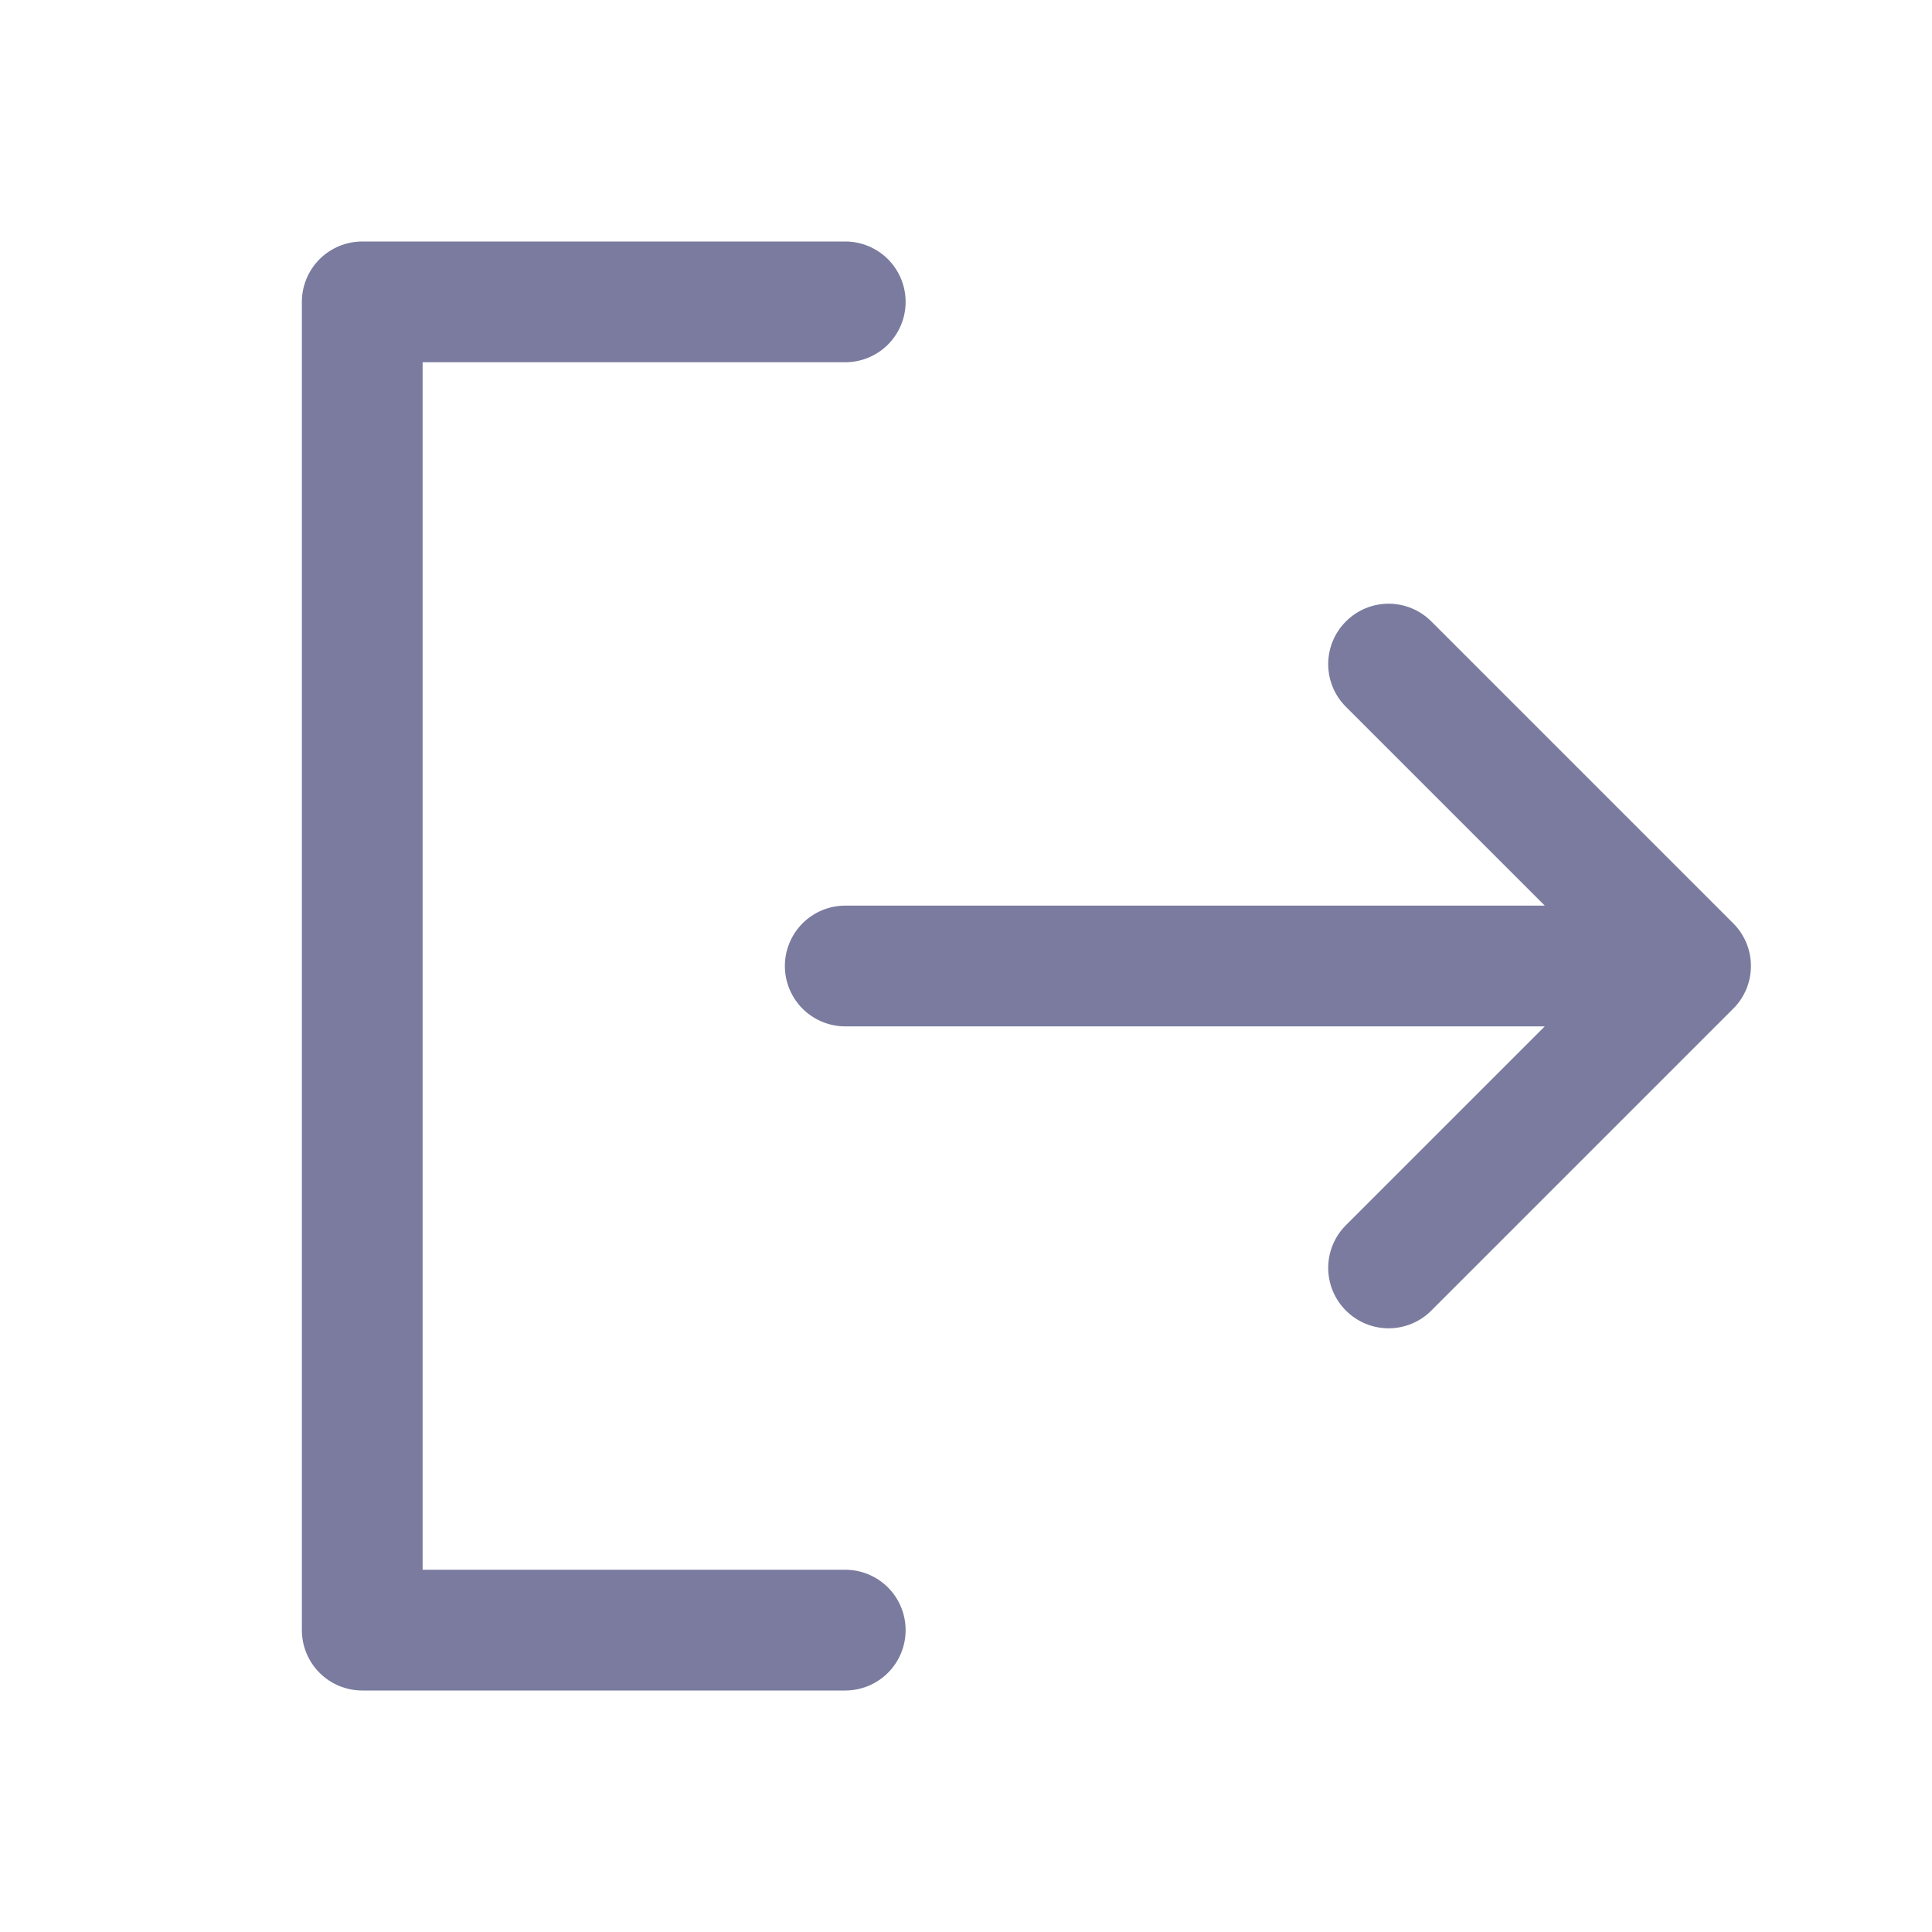 <svg width="40" height="40" viewBox="0 0 40 40" fill="none" xmlns="http://www.w3.org/2000/svg">
<path d="M18.75 33.75C18.75 34.081 18.618 34.4 18.384 34.634C18.149 34.868 17.831 35 17.5 35H7.5C7.168 35 6.851 34.868 6.616 34.634C6.382 34.4 6.25 34.081 6.25 33.75V6.25C6.25 5.918 6.382 5.601 6.616 5.366C6.851 5.132 7.168 5 7.5 5H17.5C17.831 5 18.149 5.132 18.384 5.366C18.618 5.601 18.75 5.918 18.75 6.25C18.75 6.582 18.618 6.899 18.384 7.134C18.149 7.368 17.831 7.5 17.5 7.5H8.75V32.5H17.5C17.831 32.5 18.149 32.632 18.384 32.866C18.618 33.1 18.75 33.419 18.75 33.75ZM35.884 19.116L29.634 12.866C29.4 12.631 29.082 12.499 28.75 12.499C28.418 12.499 28.1 12.631 27.866 12.866C27.631 13.1 27.499 13.418 27.499 13.75C27.499 14.082 27.631 14.4 27.866 14.634L31.983 18.75H17.5C17.169 18.75 16.851 18.882 16.616 19.116C16.382 19.351 16.25 19.669 16.25 20C16.25 20.331 16.382 20.649 16.616 20.884C16.851 21.118 17.169 21.25 17.5 21.25H31.983L27.866 25.366C27.631 25.6 27.499 25.918 27.499 26.25C27.499 26.582 27.631 26.9 27.866 27.134C28.1 27.369 28.418 27.501 28.75 27.501C29.082 27.501 29.4 27.369 29.634 27.134L35.884 20.884C36.001 20.768 36.093 20.63 36.156 20.479C36.219 20.327 36.251 20.164 36.251 20C36.251 19.836 36.219 19.673 36.156 19.521C36.093 19.37 36.001 19.232 35.884 19.116Z" fill="#7A7B9F"/>
</svg>
